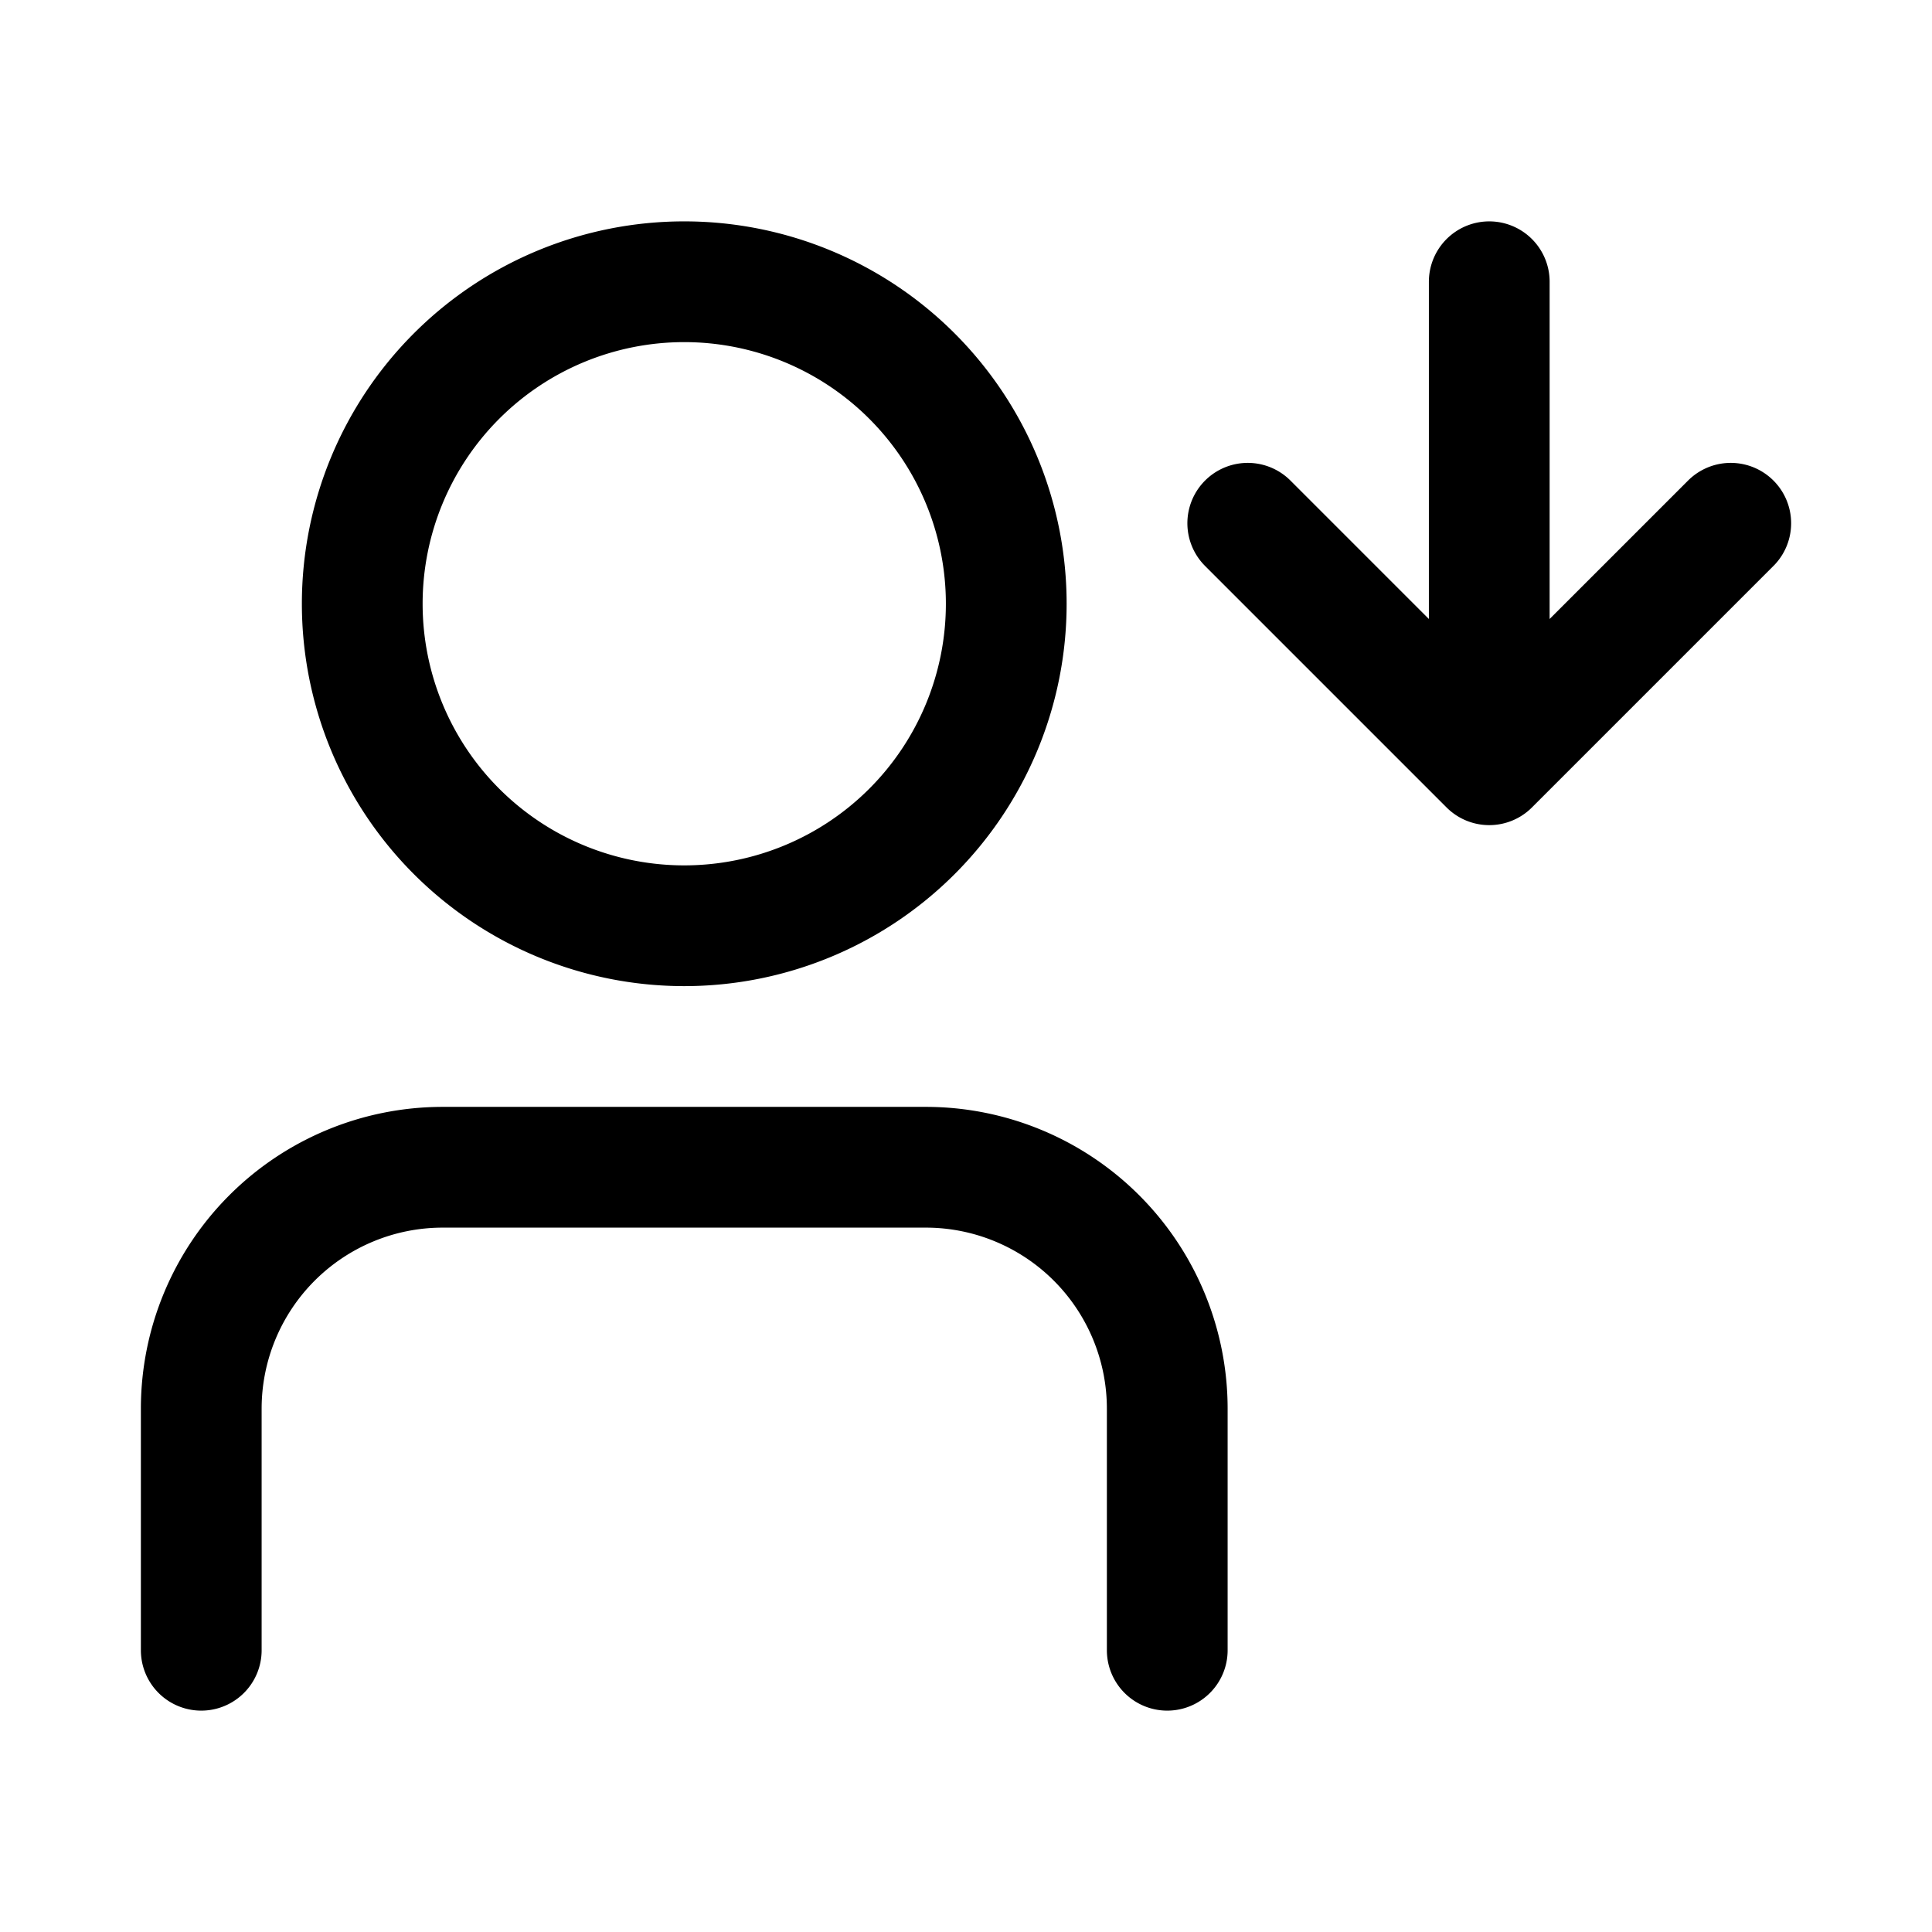 <svg xmlns="http://www.w3.org/2000/svg" width="24" height="24" fill="none" viewBox="0 0 24 24">
  <path stroke="#000" stroke-linecap="round" stroke-linejoin="round" stroke-width="1.5" d="M2.5 20.5v-3a3 3 0 0 1 3-3h6a3 3 0 0 1 3 3v3m4-17v6m0 0-3-3m3 3 3-3m-9 1a4 4 0 1 1-8 0 4 4 0 0 1 8 0Z"/>
</svg>
